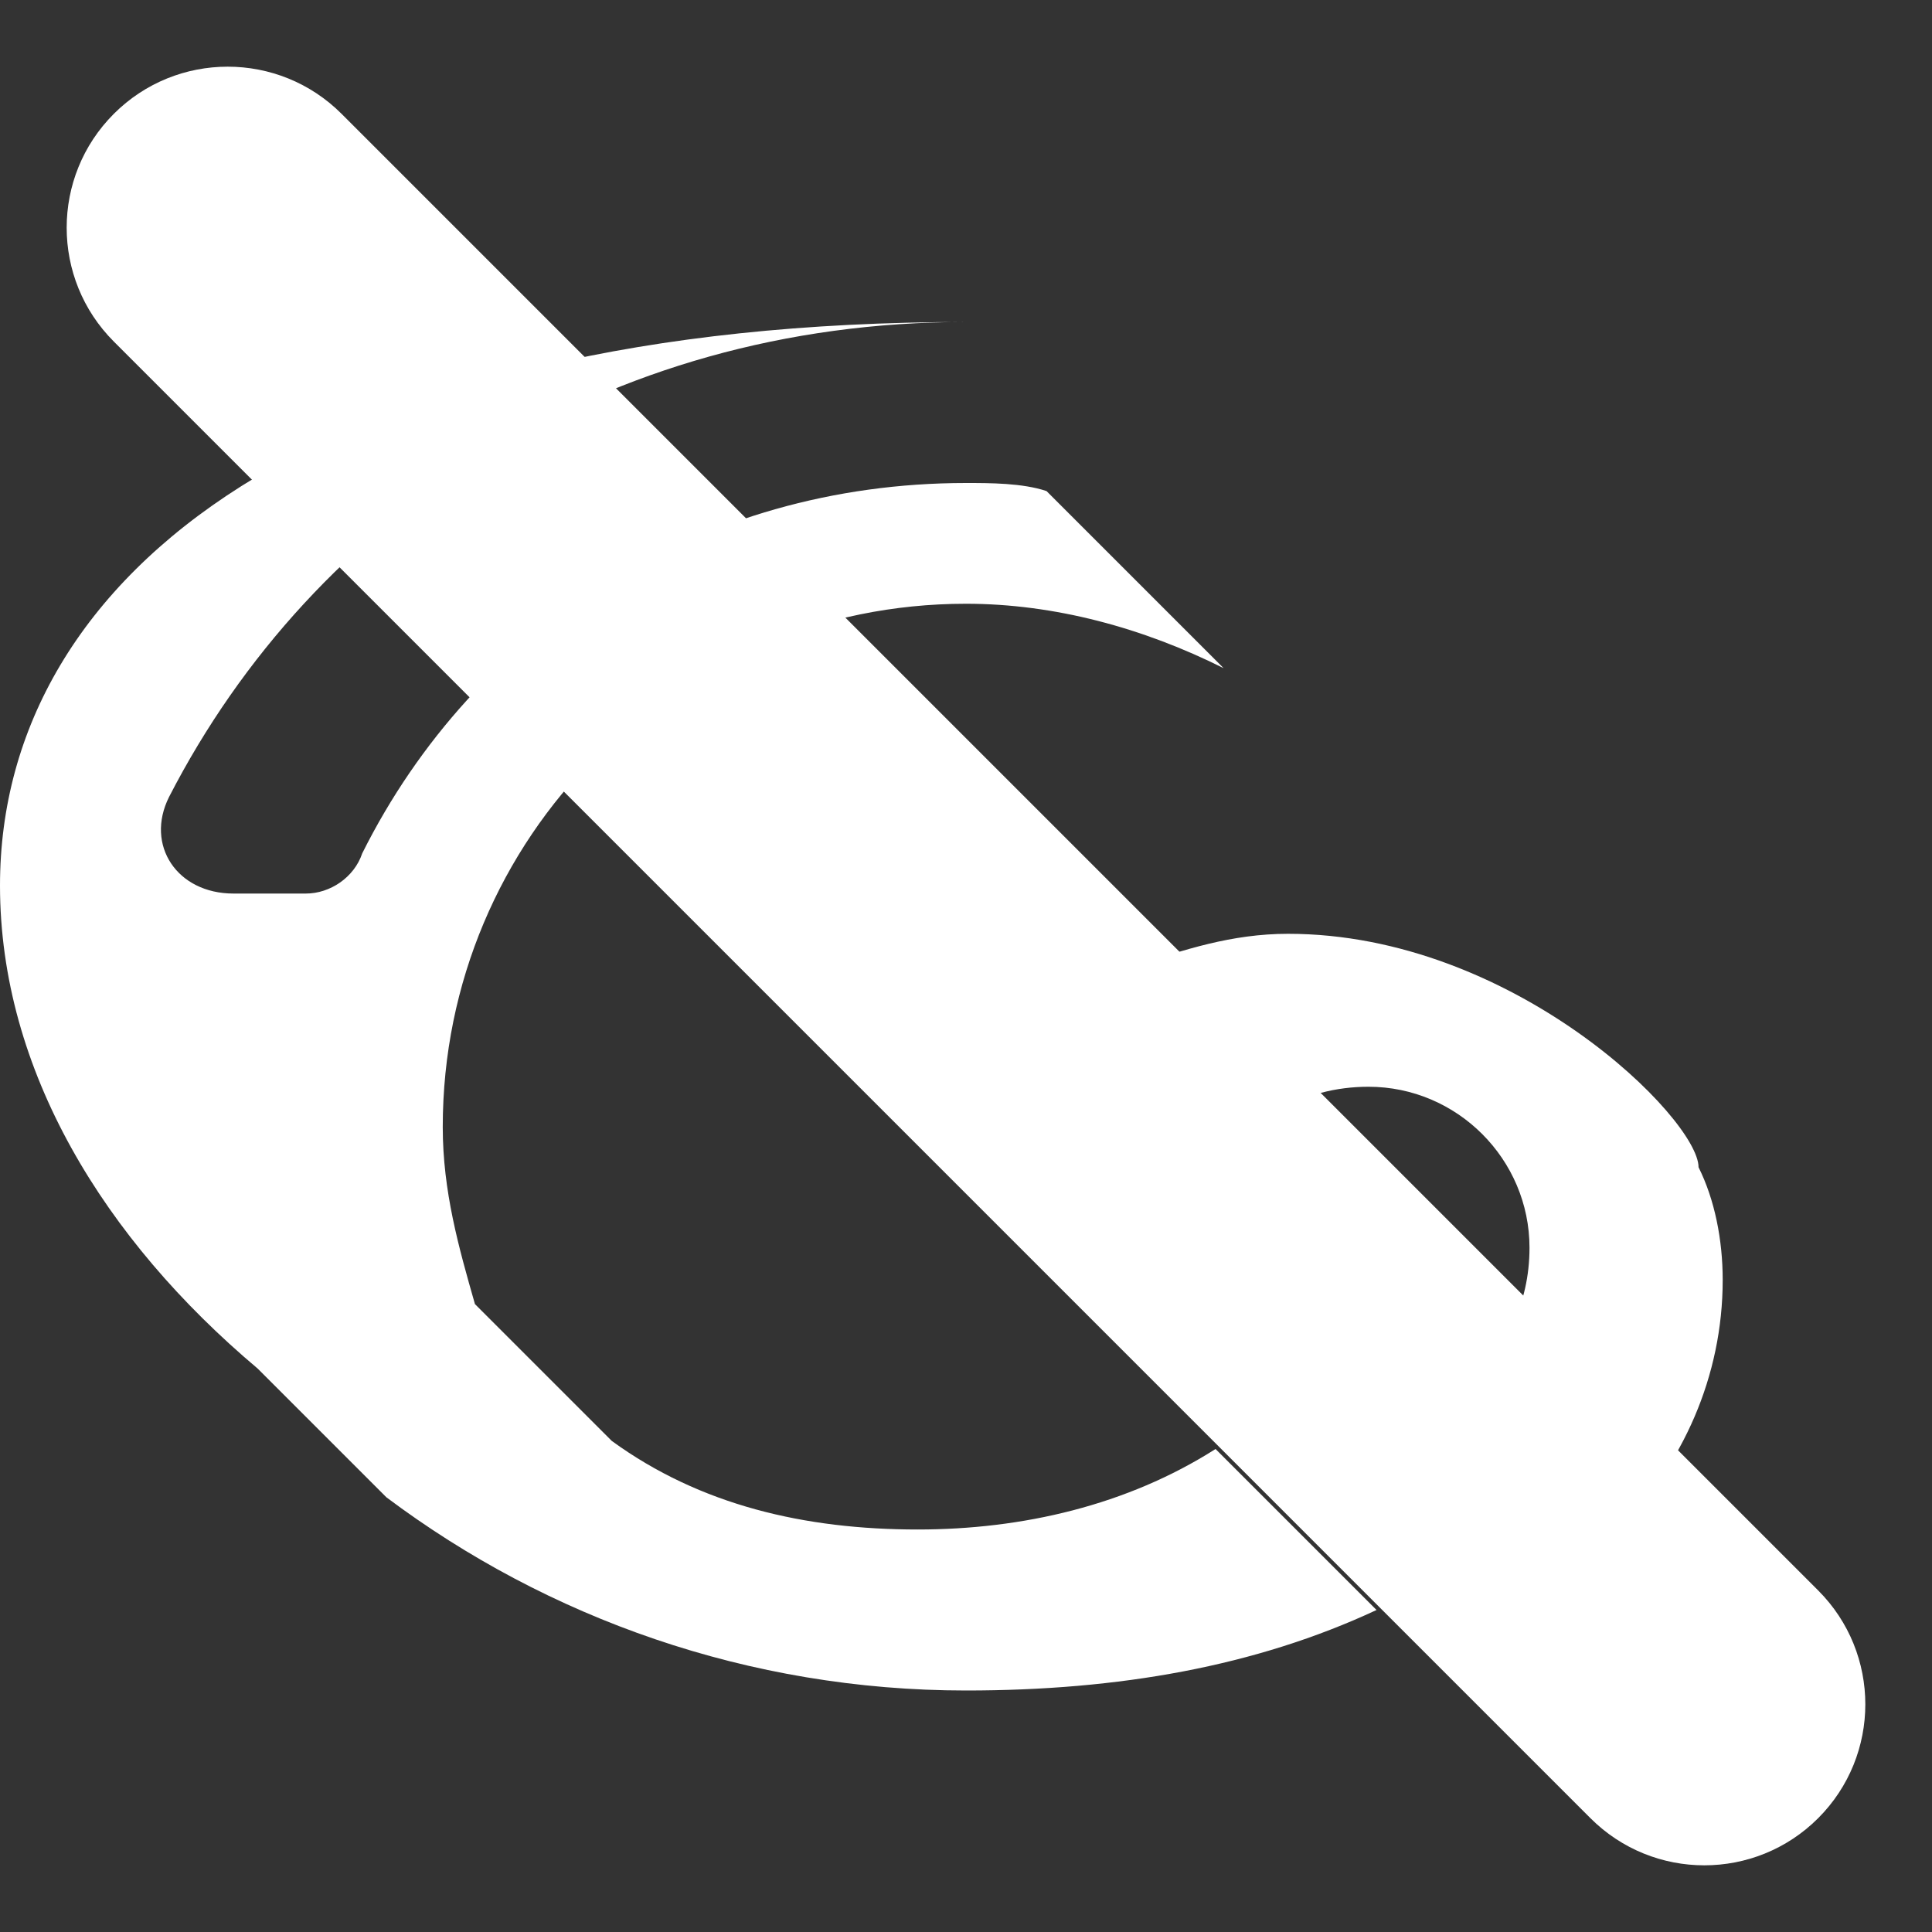 <?xml version="1.0" encoding="UTF-8"?>
<svg width="24" height="24" viewBox="0 0 24 24" fill="none" xmlns="http://www.w3.org/2000/svg">
    <rect x="0" y="0" width="24" height="24" fill="#333333" stroke="none"/>
    <path d="M1.414 1.414C2.195 0.633 3.462 0.633 4.243 1.414L22.586 19.757C23.367 20.538 23.367 21.805 22.586 22.586C21.805 23.367 20.538 23.367 19.757 22.586L1.414 4.243C0.633 3.462 0.633 2.195 1.414 1.414Z" fill="white"/>
    <path d="M12 4C7.5 4 3.9 6.4 2.1 9.9C1.8 10.5 2.2 11.1 2.9 11.1H3.8C4.1 11.1 4.4 10.9 4.5 10.6C5.9 7.8 8.7 6 12 6C12.3 6 12.7 6 13 6.1L15.2 8.3C14.2 7.8 13.1 7.5 12 7.5C8.4 7.5 5.5 10.4 5.5 14C5.5 14.8 5.7 15.5 5.9 16.2L7.6 17.9C8.7 18.7 10 19 11.4 19C12.7 19 14 18.7 15.1 18L17.1 20C15.6 20.7 13.9 21 12 21C9.3 21 6.8 20.1 4.8 18.6L3.2 17C1.3 15.4 0 13.3 0 11C0 7.1 4 4 12 4ZM21.1 14.5C21.3 14.9 21.4 15.4 21.4 15.9C21.4 17.1 20.9 18.2 20.1 19L18.2 17.1C18.7 16.8 19 16.2 19 15.5C19 14.4 18.1 13.5 17 13.5C16.6 13.5 16.2 13.6 15.9 13.8L14.1 12C14.7 11.8 15.3 11.6 16 11.6C18.8 11.6 21.1 13.9 21.1 14.5Z" fill="white"/>
</svg> 